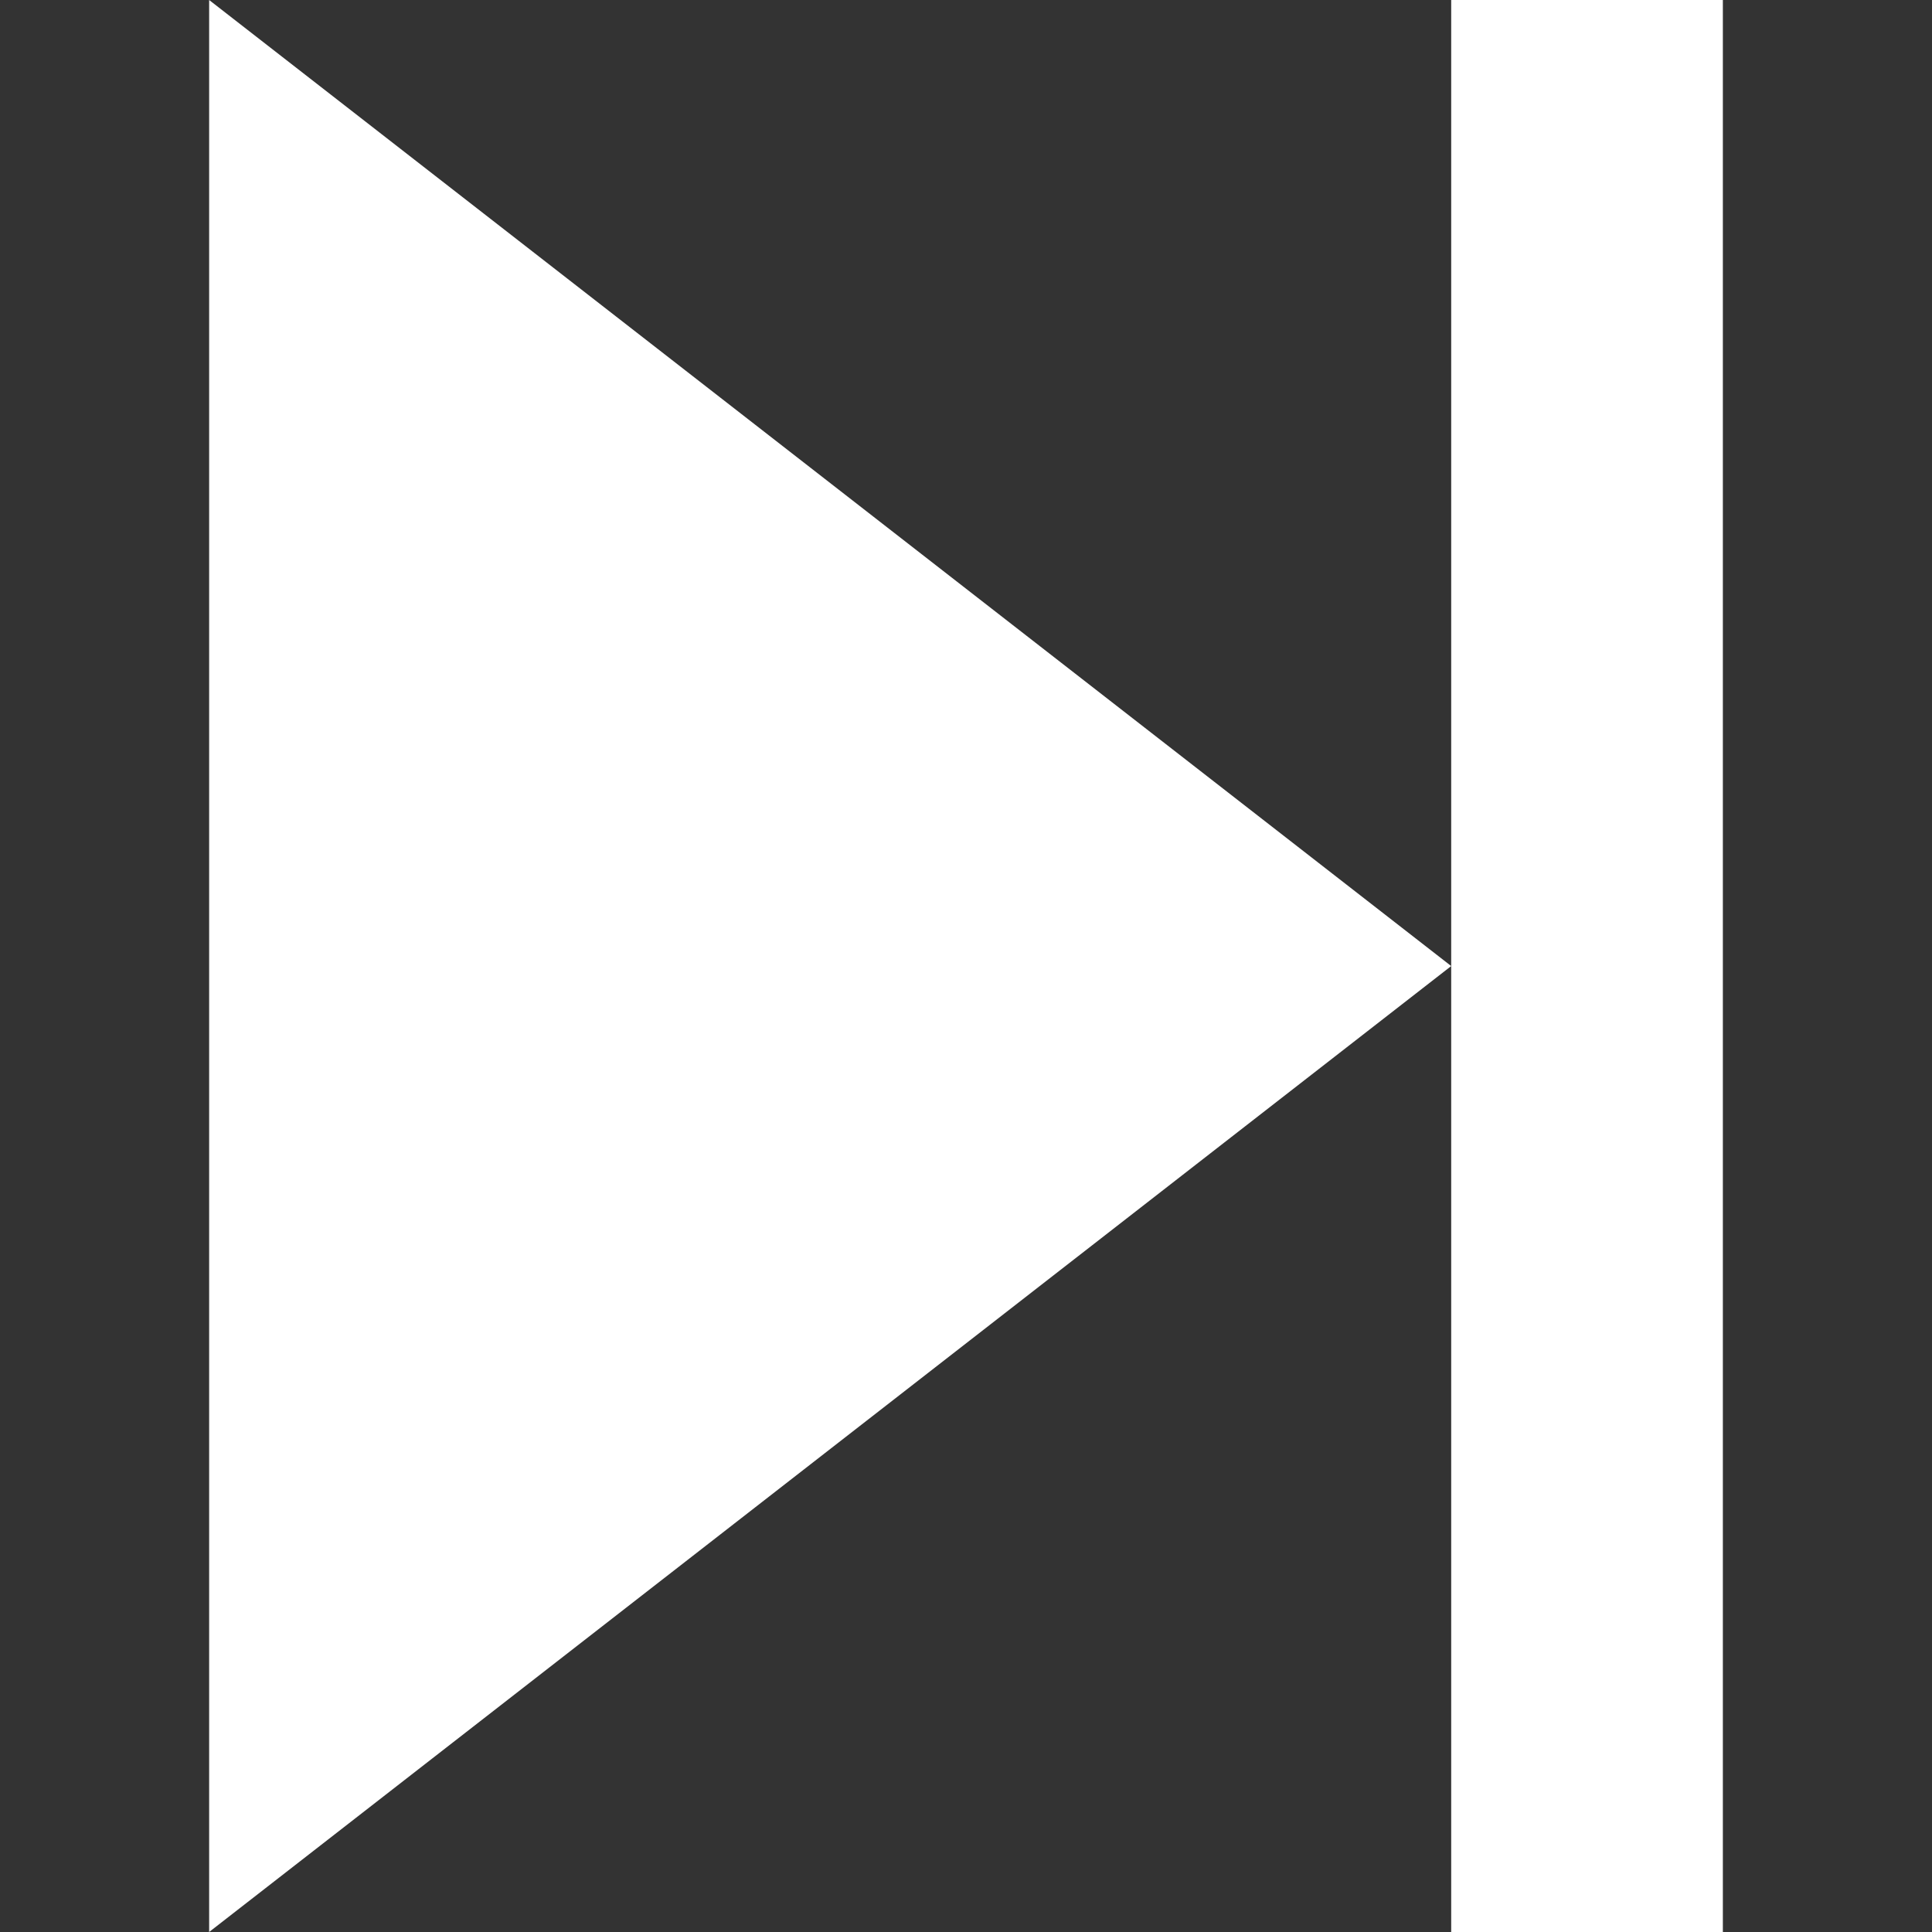 <?xml version="1.0" encoding="UTF-8" standalone="no"?>
<!-- Created with Inkscape (http://www.inkscape.org/) -->

<svg
   width="64"
   height="64"
   viewBox="0 0 16.933 16.933"
   version="1.1"
   id="svg5"
   inkscape:version="1.1 (c4e8f9ed74, 2021-05-24)"
   sodipodi:docname="arrow-right-double.svg"
   xmlns:inkscape="http://www.inkscape.org/namespaces/inkscape"
   xmlns:sodipodi="http://sodipodi.sourceforge.net/DTD/sodipodi-0.dtd"
   xmlns="http://www.w3.org/2000/svg"
   xmlns:svg="http://www.w3.org/2000/svg">
  <rect x="0" y="0" width="16.933" height="16.933" fill="#333333" stroke="none"/>
  <sodipodi:namedview
     id="namedview7"
     pagecolor="#505050"
     bordercolor="#eeeeee"
     borderopacity="1"
     inkscape:pageshadow="0"
     inkscape:pageopacity="0"
     inkscape:pagecheckerboard="0"
     inkscape:document-units="mm"
     showgrid="false"
     width="64px"
     units="px"
     inkscape:zoom="5.6568543"
     inkscape:cx="20.417708"
     inkscape:cy="38.802485"
     inkscape:window-width="1366"
     inkscape:window-height="768"
     inkscape:window-x="0"
     inkscape:window-y="0"
     inkscape:window-maximized="1"
     inkscape:current-layer="layer1"
     inkscape:snap-page="true" />
  <defs
     id="defs2" />
  <g
     inkscape:label="Calque 1"
     inkscape:groupmode="layer"
     id="layer1">
    <path
       id="path857"
       style="fill:#ffffff;fill-opacity:1;stroke:none;stroke-width:0.679px;stroke-linecap:butt;stroke-linejoin:miter;stroke-opacity:1"
       d="M 1.833,1.125e-7 V 8.467 16.933 L 12.719,8.467 Z"
       sodipodi:nodetypes="ccccc" />
    <rect
       style="fill:#ffffff;fill-opacity:1;stroke:none;stroke-width:0.26;stroke-linecap:round;stroke-linejoin:round"
       id="rect1356"
       width="2.381"
       height="16.933"
       x="12.719"
       y="2.2083333e-07" />
  </g>
</svg>
